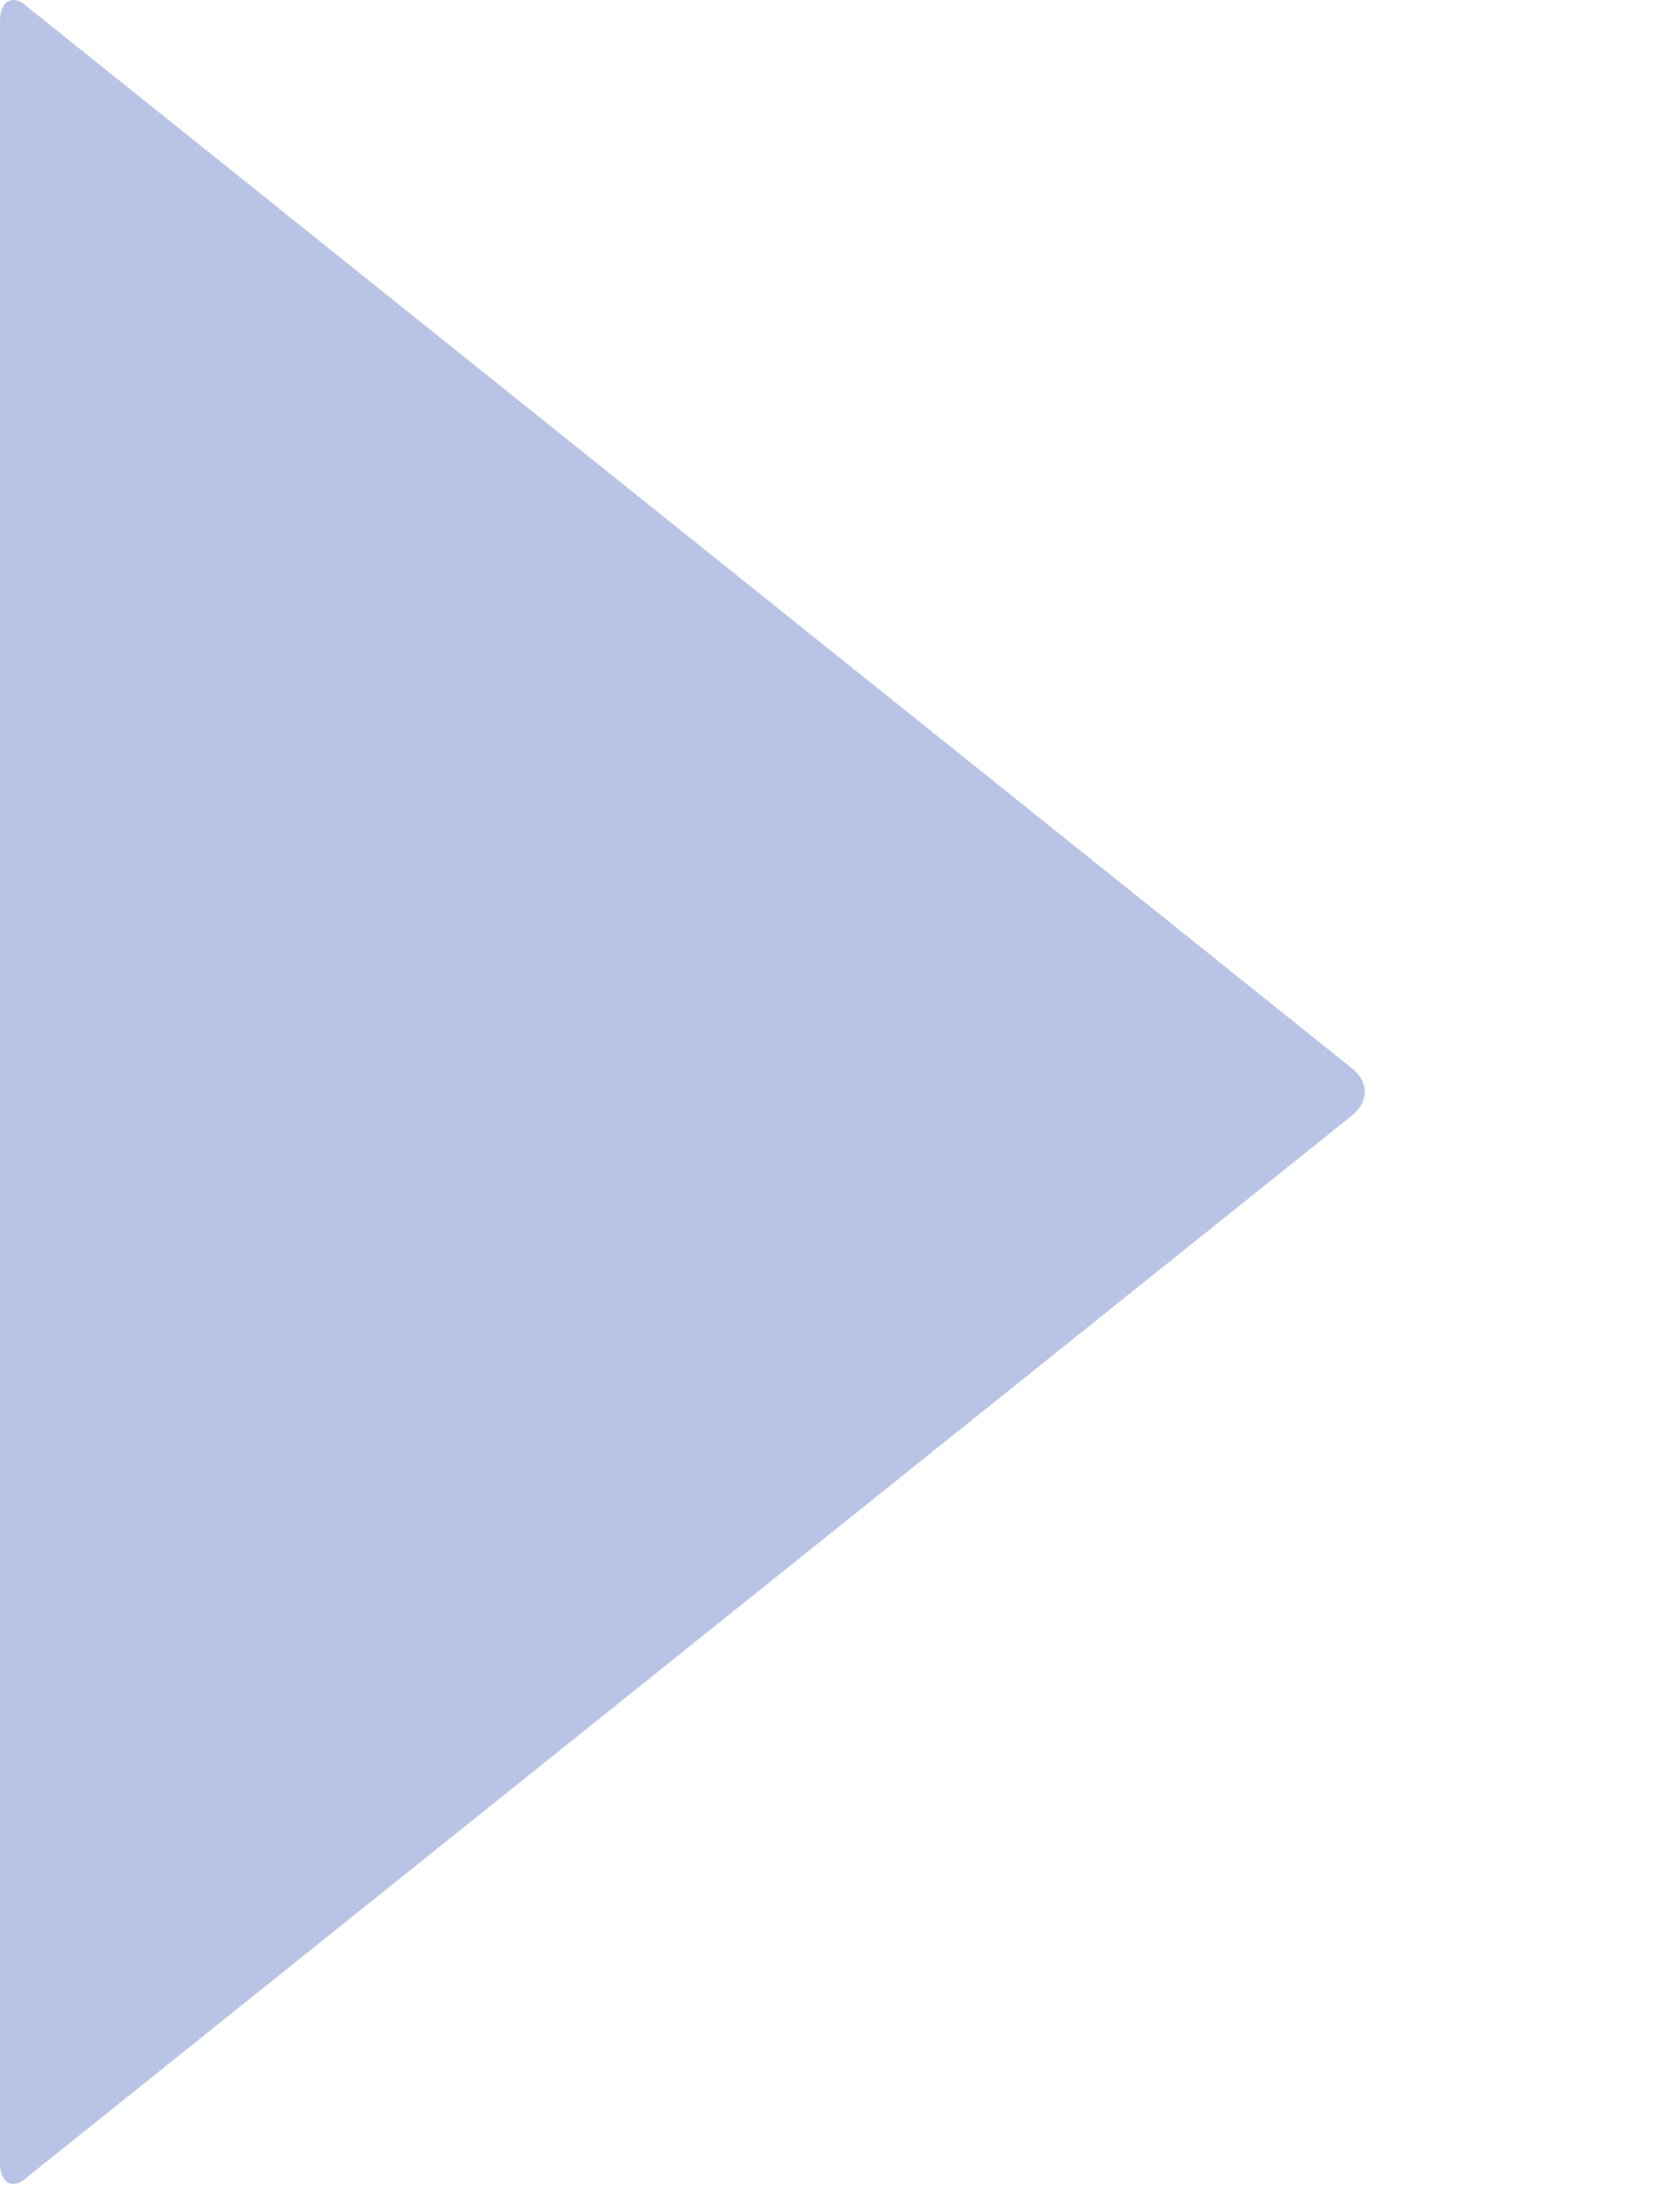<?xml version="1.0" encoding="UTF-8" standalone="no"?>
<svg width="9px" height="12px" viewBox="0 0 9 12" version="1.1" xmlns="http://www.w3.org/2000/svg" xmlns:xlink="http://www.w3.org/1999/xlink" xmlns:sketch="http://www.bohemiancoding.com/sketch/ns">
    <!-- Generator: Sketch 3.1 (8751) - http://www.bohemiancoding.com/sketch -->
    <title>Slice 2</title>
    <desc>Created with Sketch.</desc>
    <defs></defs>
    <g id="Page-1" stroke="none" stroke-width="1" fill="none" fill-rule="evenodd" sketch:type="MSPage">
        <path d="M0,11.736 C0,11.848 0.077,11.881 0.152,11.806 L7.348,6.04 C7.423,5.965 7.423,5.881 7.348,5.806 L0.152,0.04 C0.077,-0.034 0,-0.002 0,0.111 L0,11.736 L0,11.736 Z" id="Fill-15" fill-opacity="0.4" fill="#4F69C2" sketch:type="MSShapeGroup"></path>
    </g>
</svg>